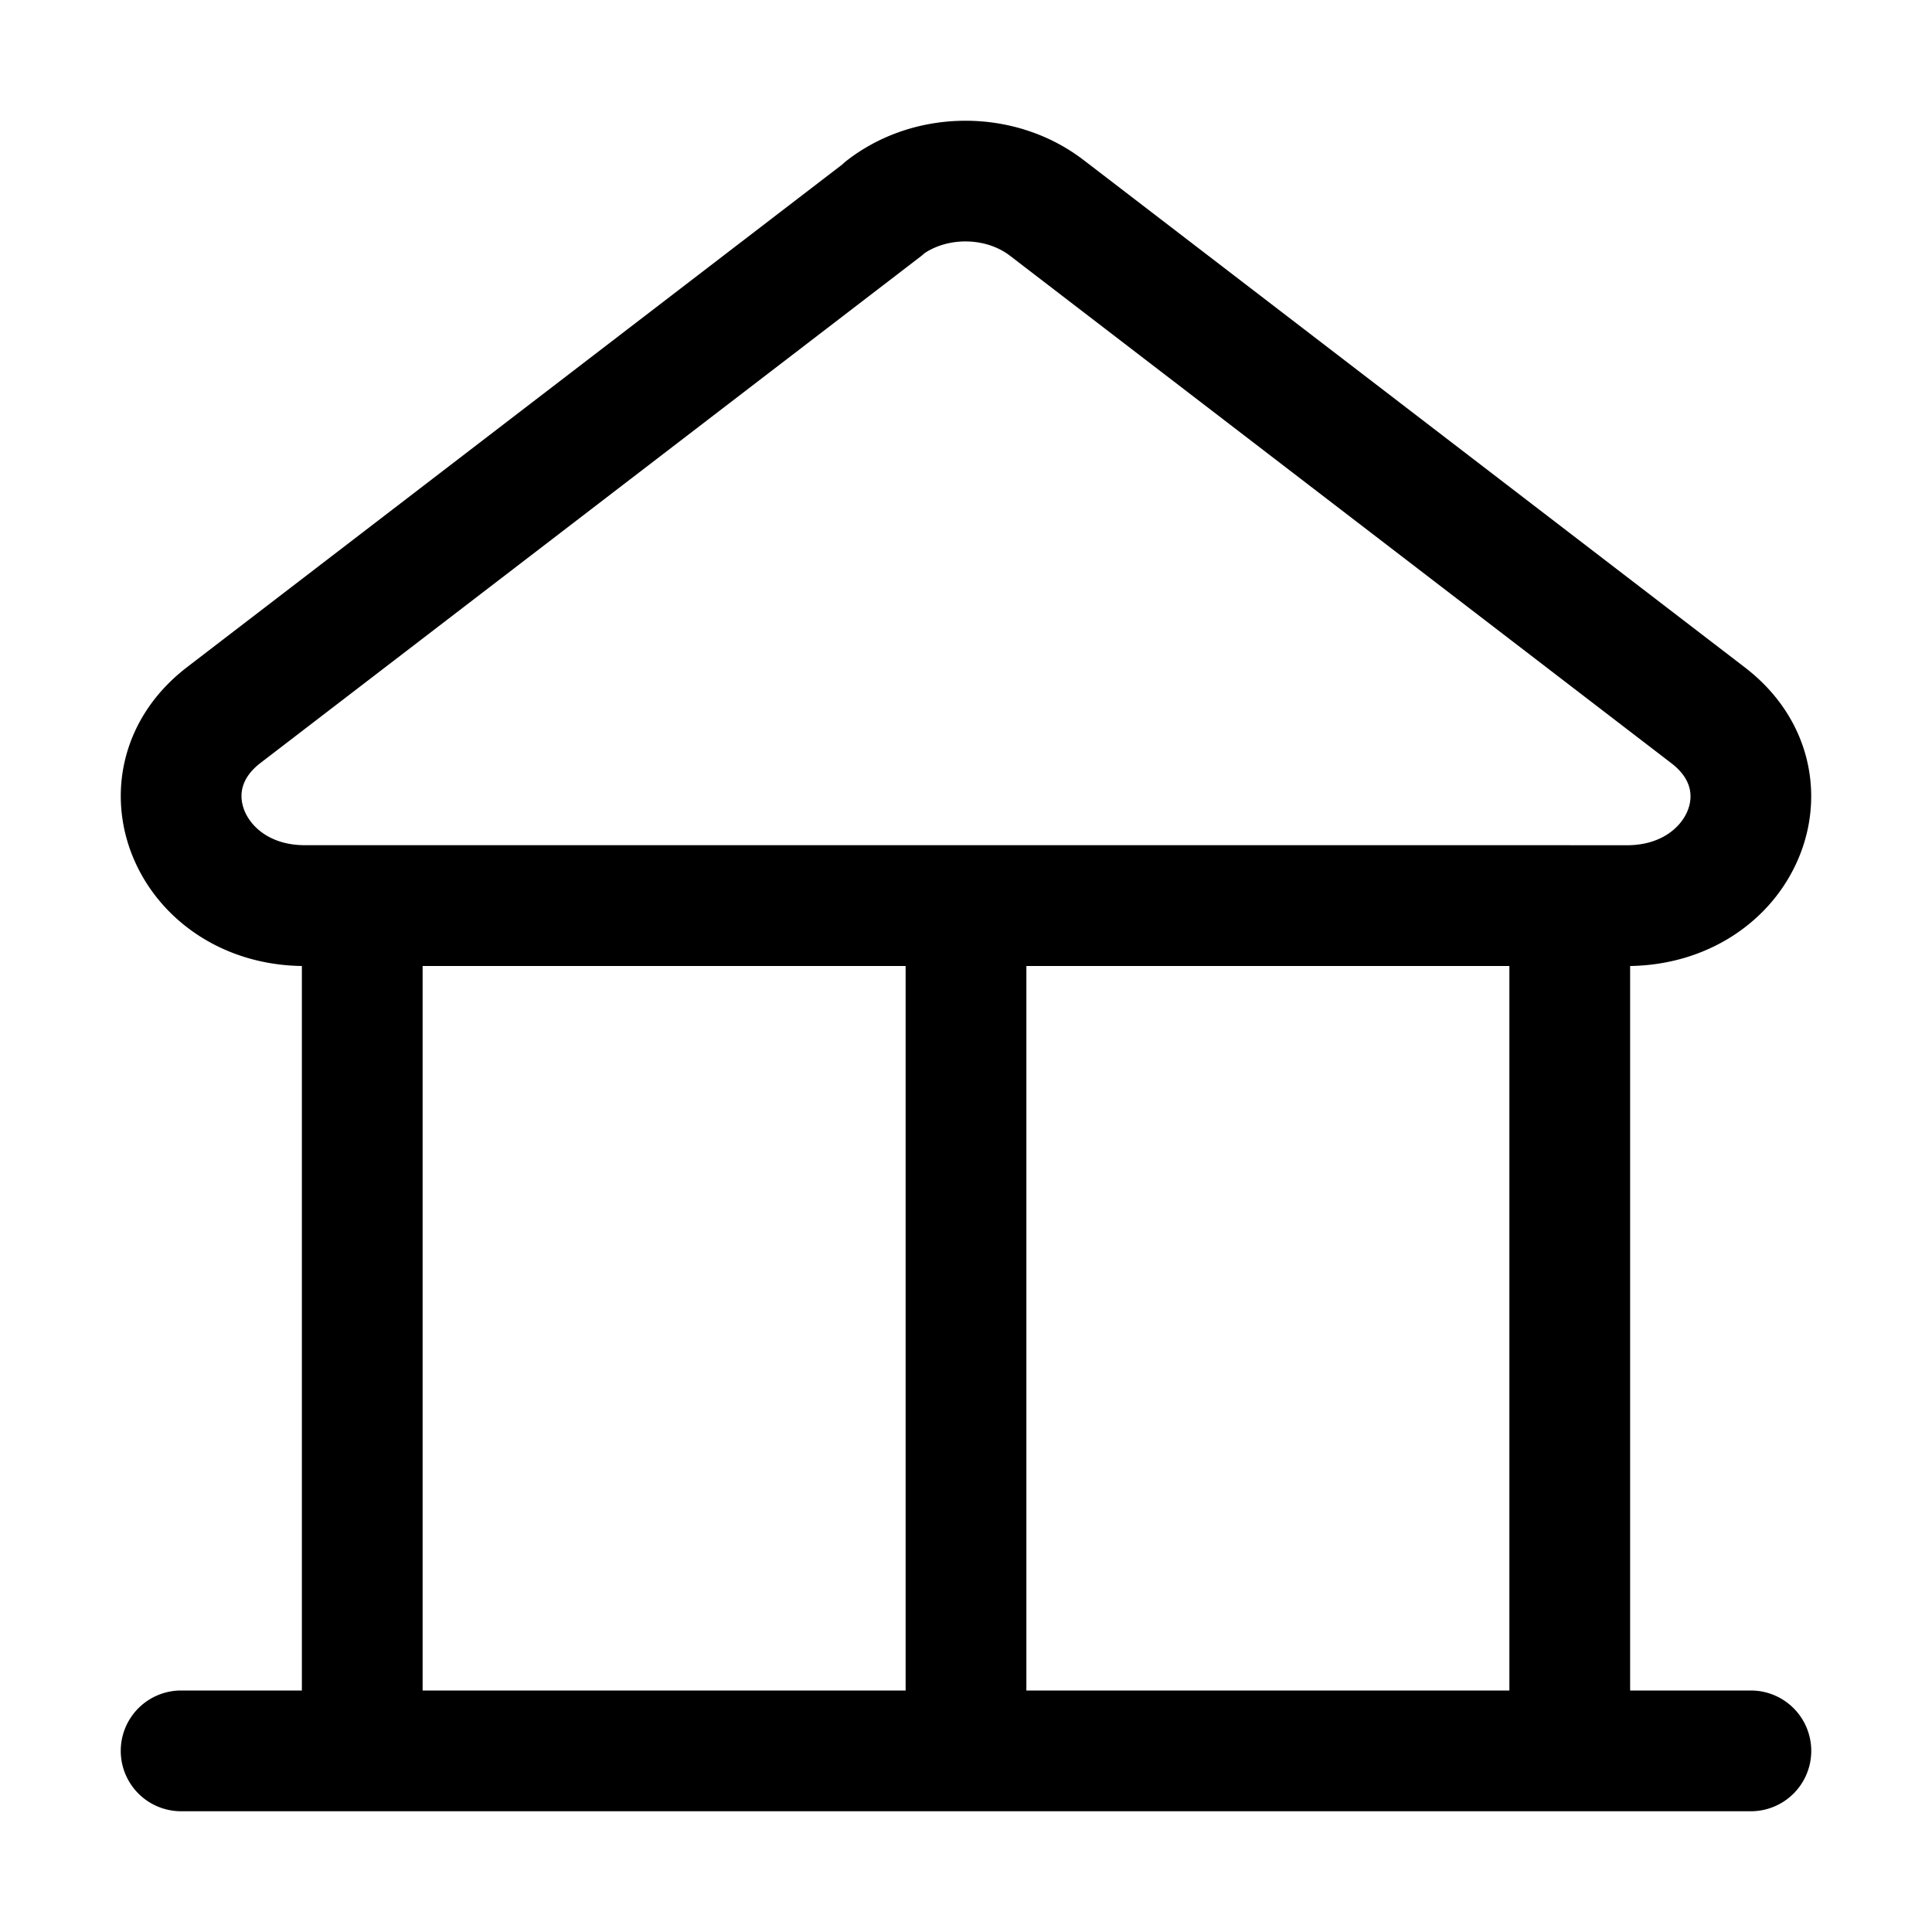 <svg xmlns="http://www.w3.org/2000/svg" width="32" height="32" fill="currentColor" viewBox="0 0 32 32">
  <path fill-rule="evenodd" d="m17.954 2.656.002.001L28.9 11.054c1.085.832 1.339 2.112.884 3.174C29.347 15.251 28.302 15.98 27 16v12h2a1 1 0 1 1 0 2H3a1 1 0 1 1 0-2h2V16c-1.303-.018-2.347-.75-2.784-1.772-.453-1.059-.206-2.338.875-3.172l.002-.002 10.858-8.33a.995.995 0 0 1 .078-.067c1.13-.876 2.794-.876 3.925-.001ZM25 28V16h-8v12h8Zm1-14h.946c.566 0 .887-.293 1-.558.103-.24.082-.536-.262-.8L16.73 4.237c-.39-.301-1-.317-1.413-.046a1.001 1.001 0 0 1-.059.05L4.313 12.638l-.001.001c-.34.262-.361.559-.257.802.114.267.434.558.993.558H26ZM15 28H7V16h8v12Z" clip-rule="evenodd"/>
</svg>
